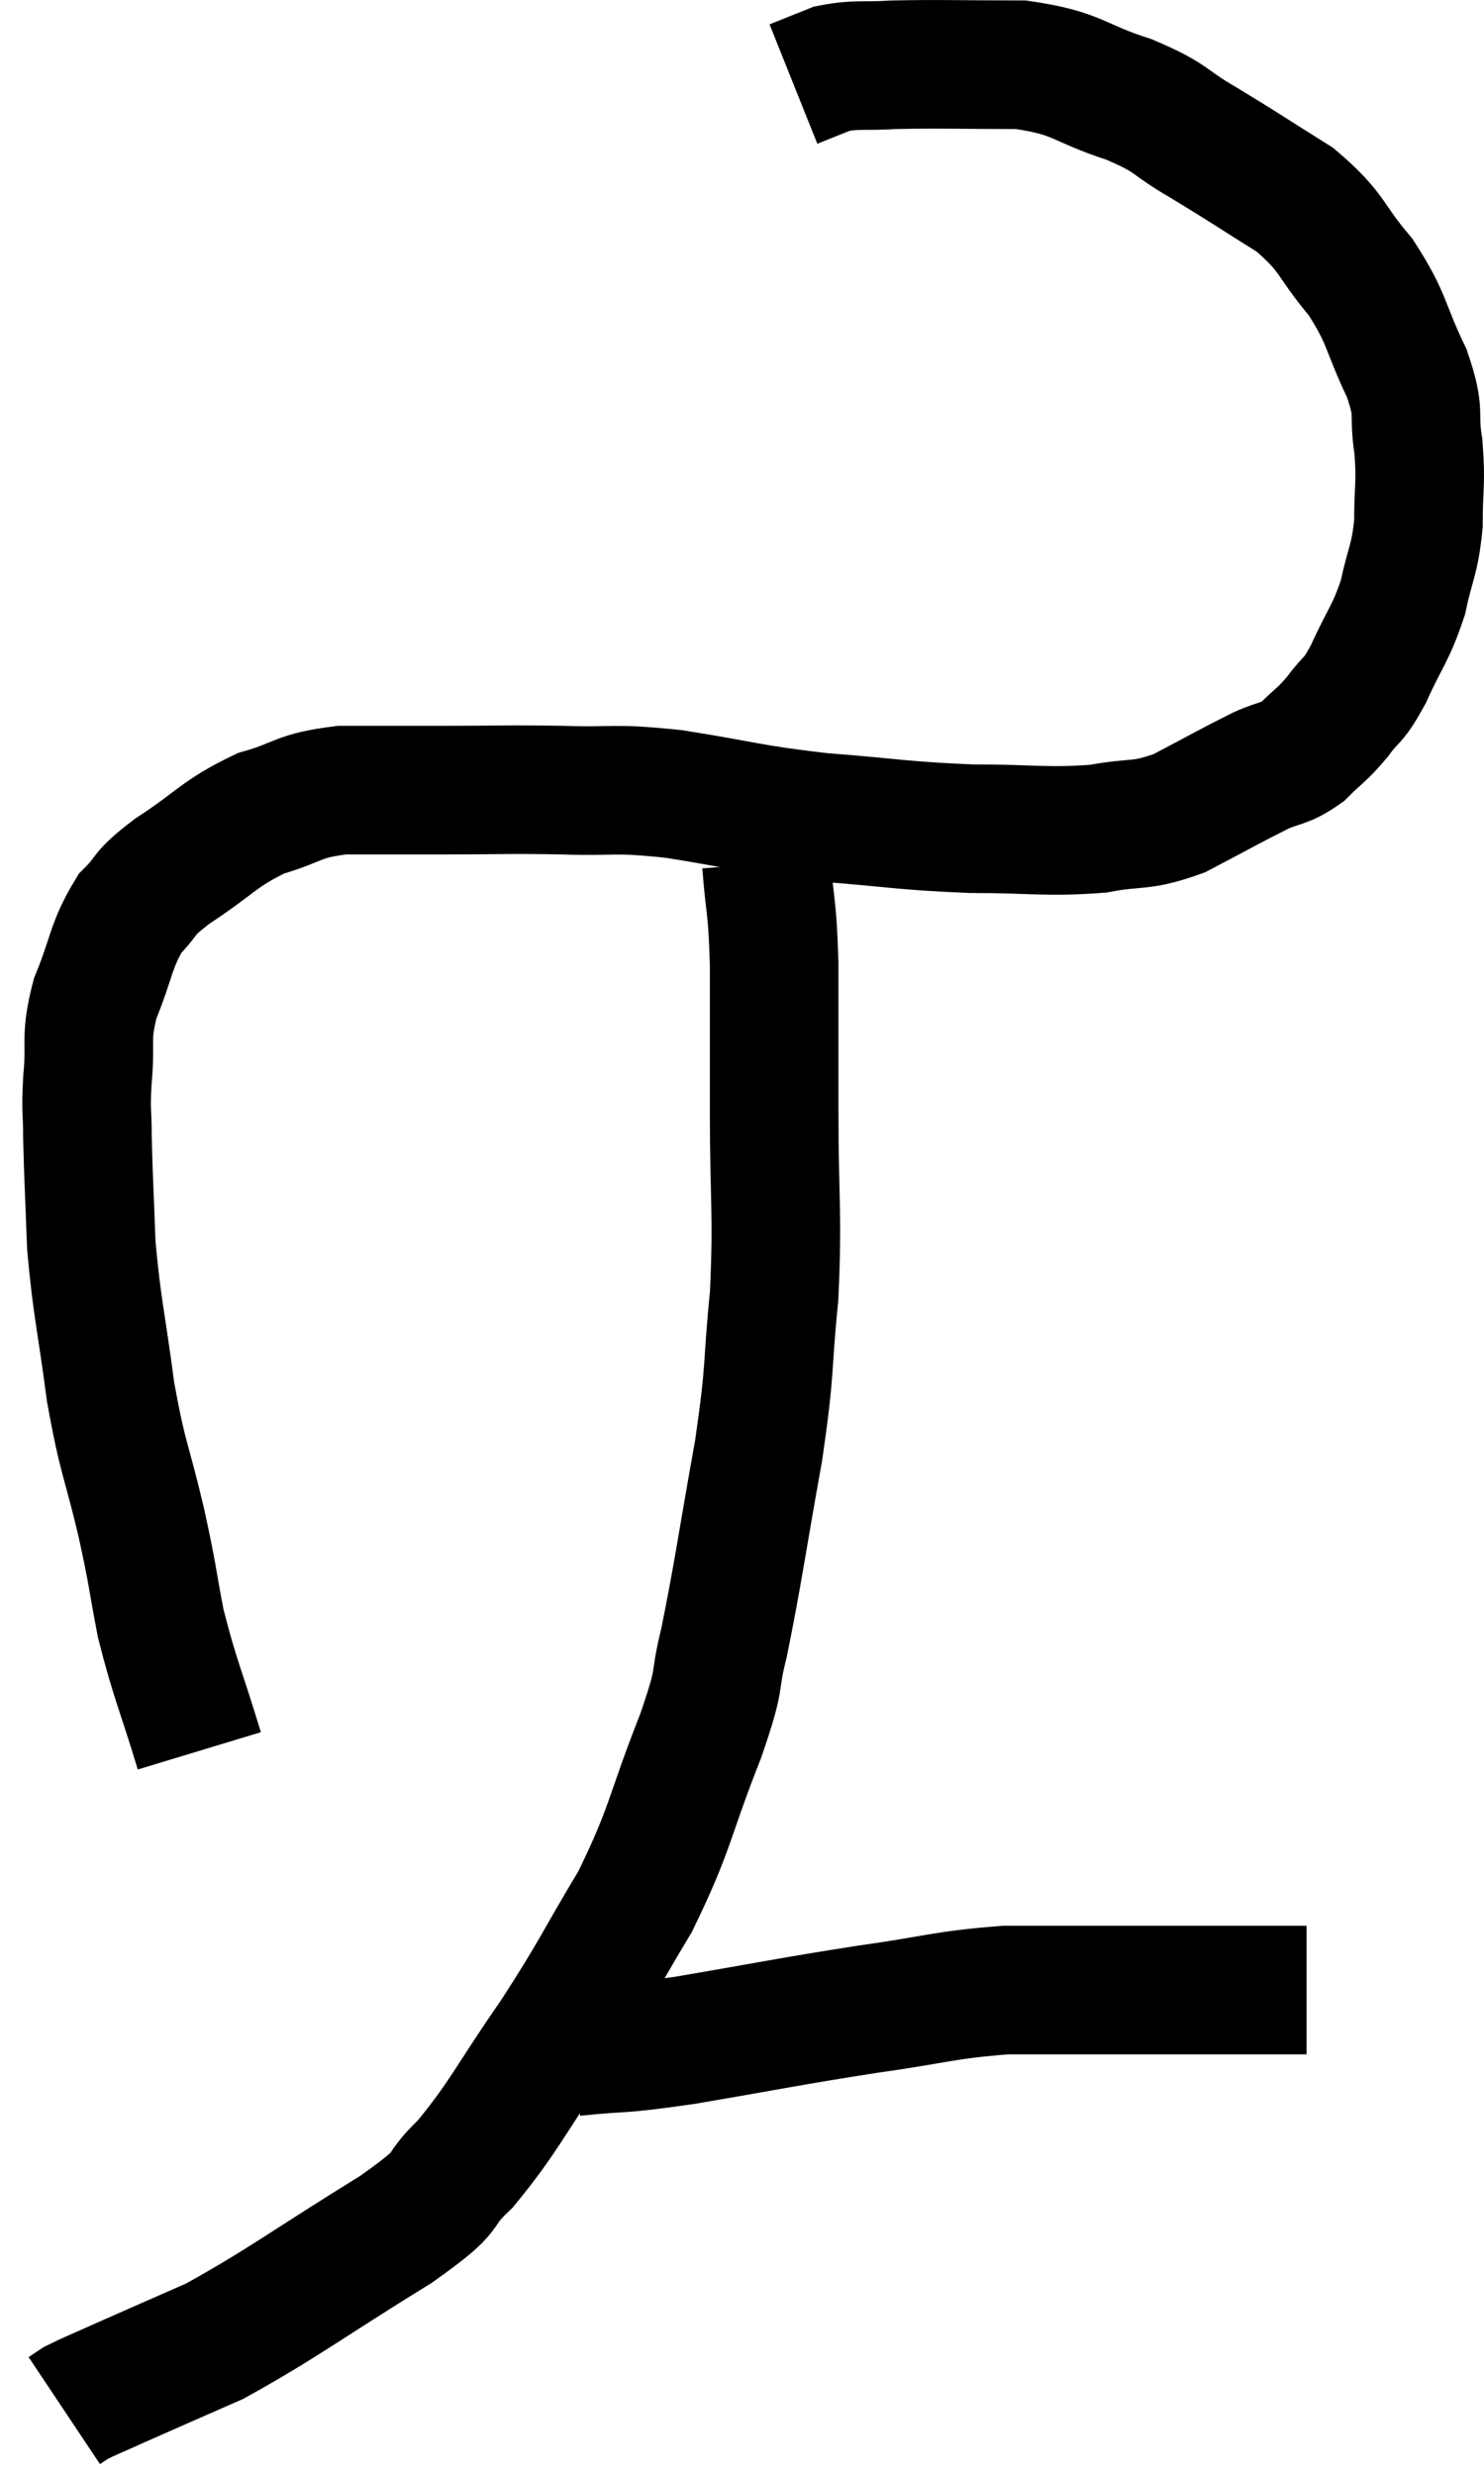 <svg xmlns="http://www.w3.org/2000/svg" viewBox="9.8 7.513 23.08 38.487" width="23.08" height="38.487"><path d="M 12.9 34.74 C 12.6 33.75, 12.525 33.645, 12.3 32.76 C 12.15 31.98, 12.195 32.1, 12 31.2 C 11.76 30.18, 11.715 30.24, 11.52 29.16 C 11.37 28.02, 11.31 27.87, 11.22 26.88 C 11.19 26.04, 11.175 25.845, 11.16 25.2 C 11.16 24.75, 11.13 24.84, 11.16 24.3 C 11.22 23.67, 11.115 23.685, 11.28 23.04 C 11.55 22.38, 11.52 22.215, 11.82 21.72 C 12.15 21.39, 11.97 21.45, 12.48 21.06 C 13.17 20.61, 13.2 20.475, 13.86 20.16 C 14.49 19.98, 14.4 19.89, 15.12 19.8 C 15.93 19.8, 15.885 19.8, 16.74 19.8 C 17.64 19.8, 17.655 19.785, 18.54 19.8 C 19.41 19.83, 19.275 19.755, 20.28 19.86 C 21.42 20.04, 21.405 20.085, 22.56 20.22 C 23.73 20.31, 23.82 20.355, 24.9 20.4 C 25.89 20.4, 26.07 20.46, 26.88 20.4 C 27.51 20.28, 27.51 20.385, 28.14 20.16 C 28.77 19.83, 28.92 19.74, 29.4 19.5 C 29.73 19.35, 29.76 19.41, 30.06 19.2 C 30.33 18.93, 30.345 18.96, 30.6 18.66 C 30.84 18.33, 30.825 18.465, 31.08 18 C 31.35 17.4, 31.425 17.385, 31.62 16.8 C 31.74 16.23, 31.8 16.245, 31.86 15.66 C 31.86 15.06, 31.905 15.045, 31.86 14.46 C 31.77 13.89, 31.905 13.98, 31.68 13.32 C 31.32 12.57, 31.395 12.495, 30.96 11.82 C 30.45 11.22, 30.555 11.145, 29.94 10.62 C 29.22 10.17, 29.145 10.11, 28.5 9.72 C 27.93 9.39, 28.065 9.36, 27.36 9.06 C 26.52 8.79, 26.595 8.655, 25.68 8.52 C 24.69 8.52, 24.435 8.505, 23.7 8.52 C 23.22 8.55, 23.13 8.505, 22.74 8.58 C 22.44 8.7, 22.29 8.76, 22.14 8.82 L 22.14 8.82" fill="none" stroke="black" stroke-width="2"></path><path d="M 21.72 20.94 C 21.78 21.72, 21.81 21.54, 21.84 22.5 C 21.84 23.64, 21.84 23.49, 21.84 24.78 C 21.84 26.22, 21.9 26.34, 21.84 27.66 C 21.72 28.86, 21.795 28.71, 21.6 30.06 C 21.33 31.56, 21.285 31.95, 21.06 33.06 C 20.88 33.78, 21.045 33.495, 20.7 34.5 C 20.19 35.79, 20.25 35.91, 19.68 37.08 C 19.05 38.13, 19.08 38.16, 18.42 39.18 C 17.73 40.17, 17.655 40.41, 17.04 41.16 C 16.5 41.67, 16.935 41.49, 15.96 42.18 C 14.55 43.05, 14.22 43.32, 13.14 43.92 C 12.39 44.25, 12.18 44.34, 11.64 44.58 C 11.31 44.73, 11.19 44.775, 10.98 44.88 C 10.89 44.94, 10.845 44.97, 10.8 45 L 10.8 45" fill="none" stroke="black" stroke-width="2"></path><path d="M 18.72 39.42 C 19.59 39.33, 19.32 39.405, 20.46 39.24 C 21.87 39, 22.035 38.955, 23.28 38.76 C 24.36 38.61, 24.465 38.535, 25.44 38.46 C 26.31 38.46, 26.385 38.46, 27.18 38.46 C 27.9 38.46, 28.08 38.46, 28.62 38.46 C 28.98 38.46, 28.995 38.46, 29.34 38.46 C 29.67 38.46, 29.805 38.46, 30 38.46 C 30.06 38.46, 30.09 38.46, 30.12 38.46 L 30.12 38.46" fill="none" stroke="black" stroke-width="2"></path></svg>